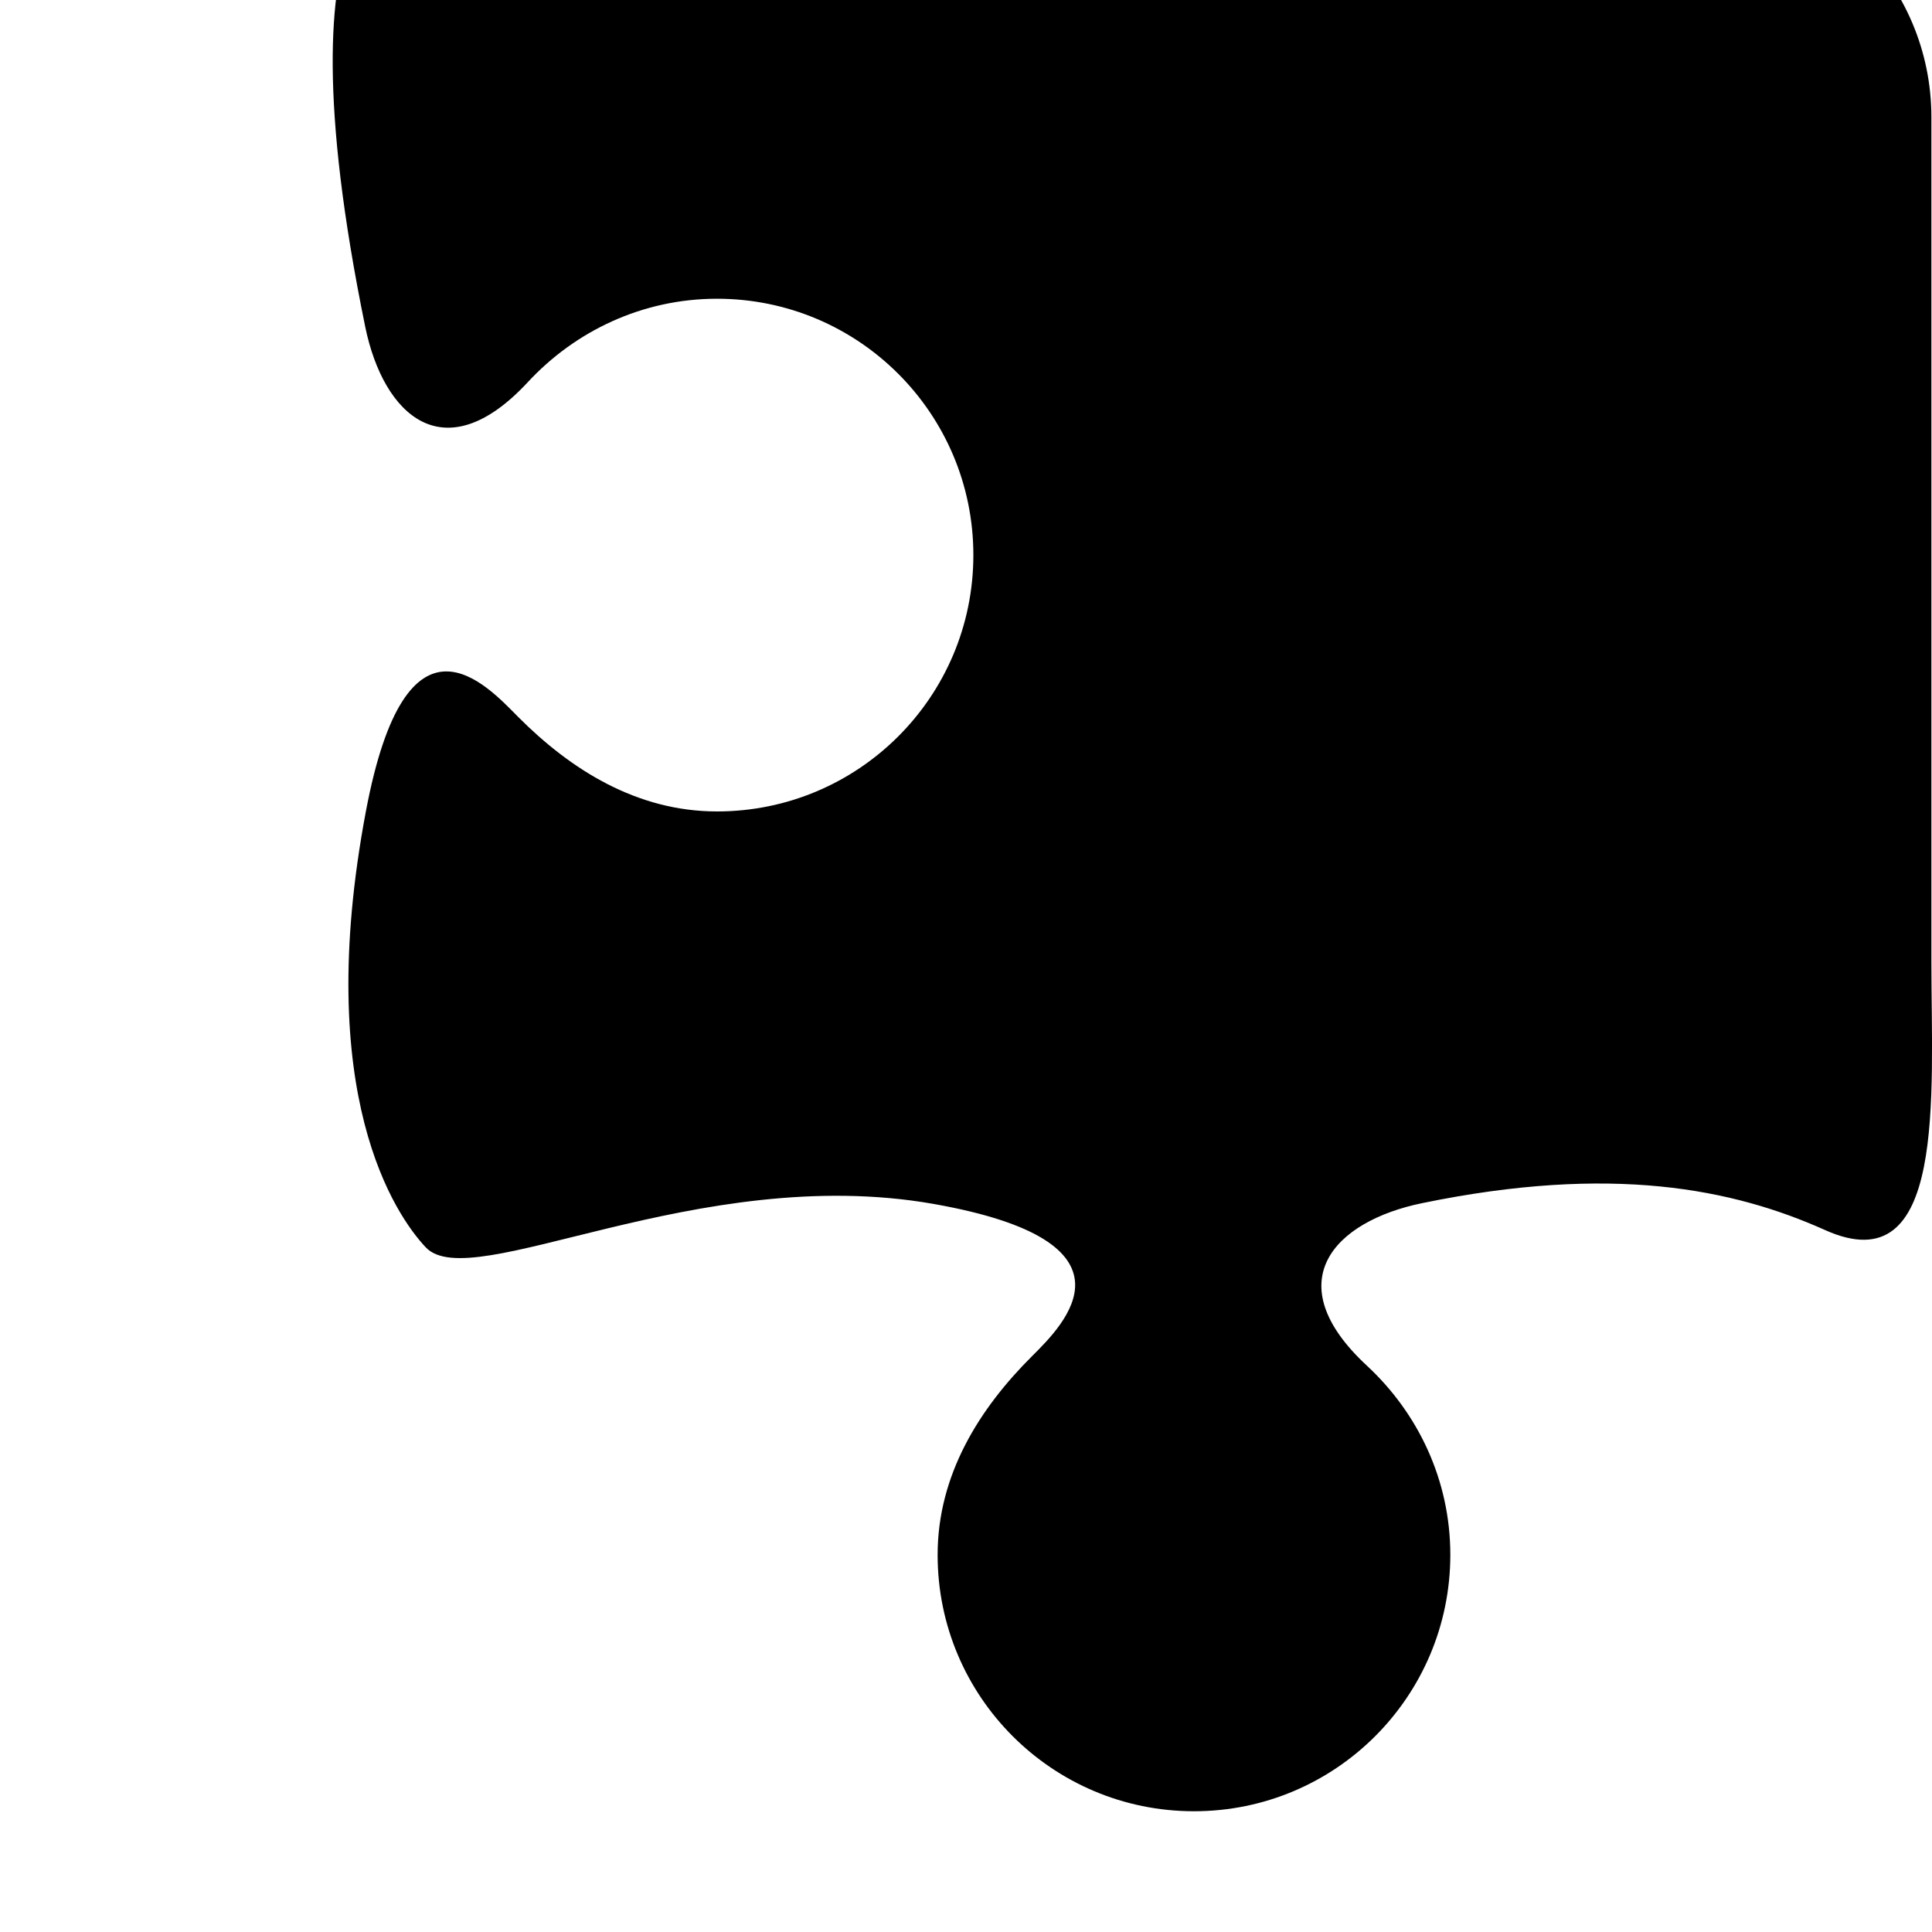 <svg width="64" height="64" viewBox="0 0 512 512" xmlns="http://www.w3.org/2000/svg"><path d="M190.016 79.168c-19.84 0-37.632 8.608-50.144 22.112-22.112 23.84-38.24 8.832-43.072-14.624C72.32-32.928 107.68-32 107.68-32l340.16-.928c35.36 0 64 28.64 64 64v224c0 35.36 4.096 85.408-28.16 70.912-24.416-10.944-56.512-17.504-106.816-7.136-23.456 4.832-38.464 20.96-14.624 43.072 13.504 12.512 22.112 30.272 22.112 50.144C384.32 449.6 353.92 480 316.416 480c-37.536 0-67.936-30.4-67.936-67.936 0-21.248 11.072-38.784 25.056-52.704 8.416-8.384 30.624-30.304-26.208-40.32-62.496-10.976-122.432 24.352-134.496 11.52-8-8.48-30.016-40.48-15.872-115.52 10.752-57.12 32-33.472 40.352-25.056 13.92 13.984 31.456 25.056 52.704 25.056 37.504 0 67.936-30.4 67.936-67.936 0-37.504-30.4-67.936-67.936-67.936z"/></svg>